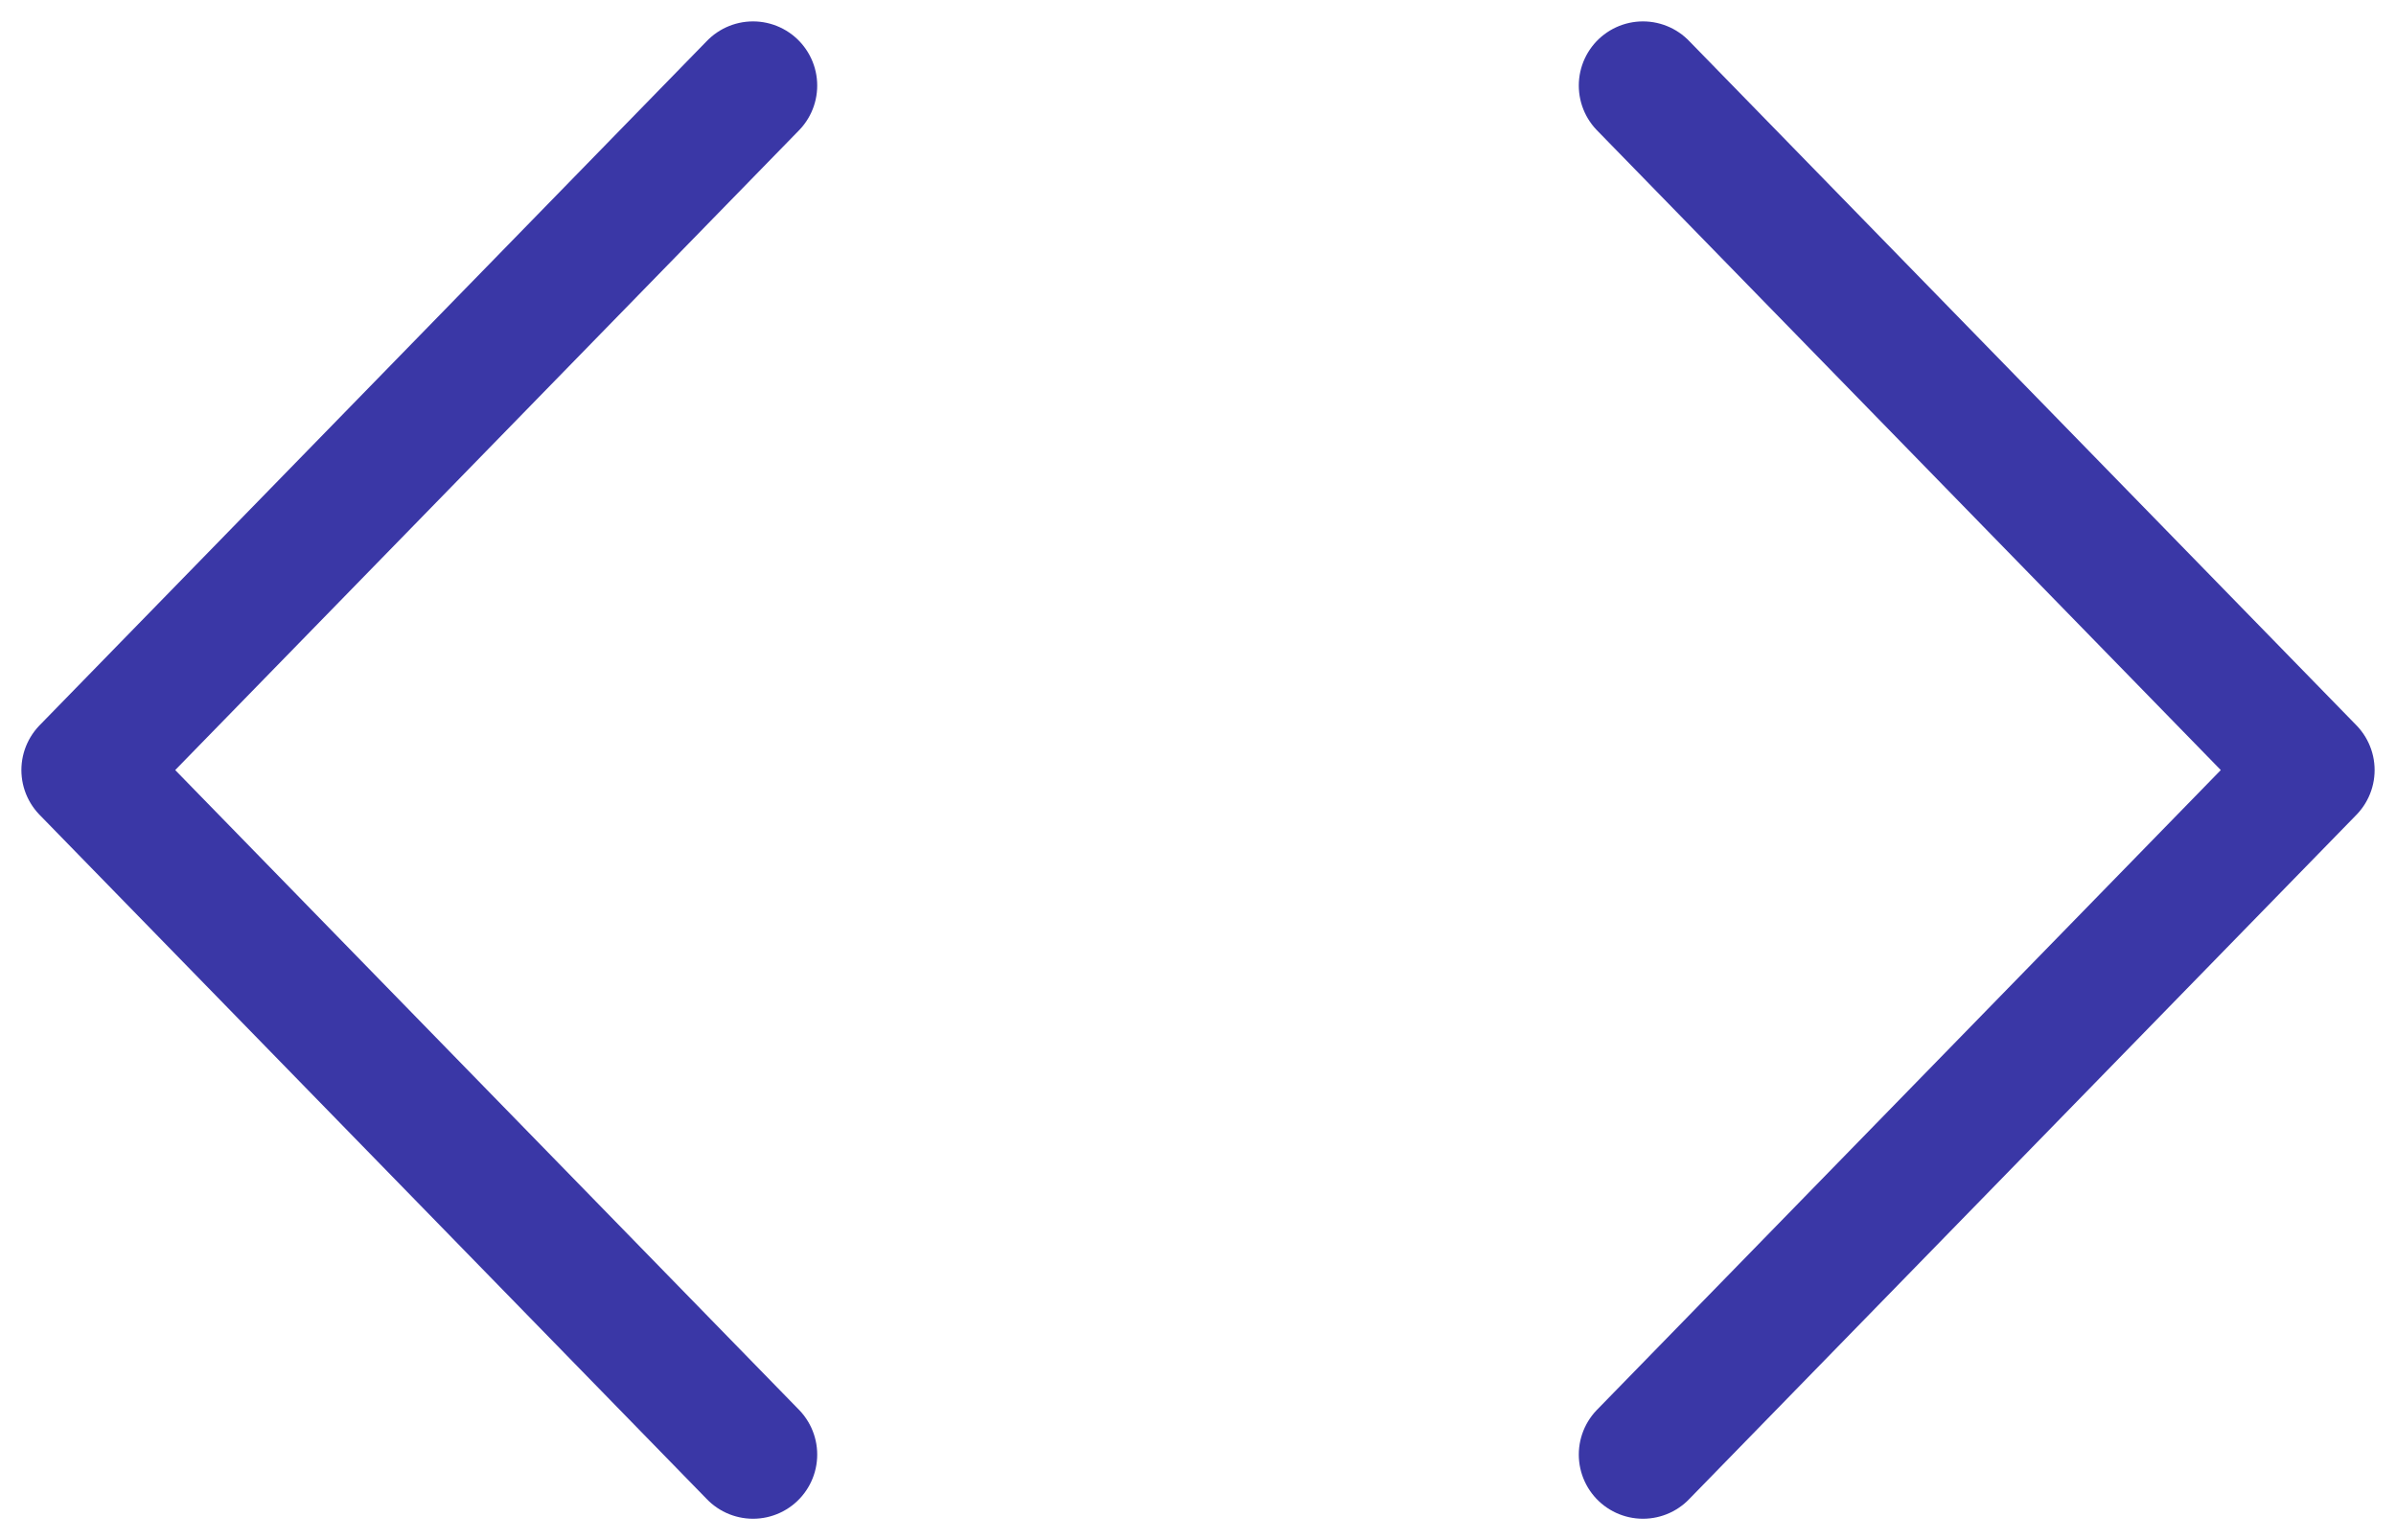 <svg width="28" height="18" viewBox="0 0 28 18" fill="none" xmlns="http://www.w3.org/2000/svg">
<path d="M19.2 17L27 9L19.2 1M8.8 1L1 9L8.8 17" stroke="#3A37A6" stroke-width="1.5" stroke-linecap="round" stroke-linejoin="round"/>
</svg>

